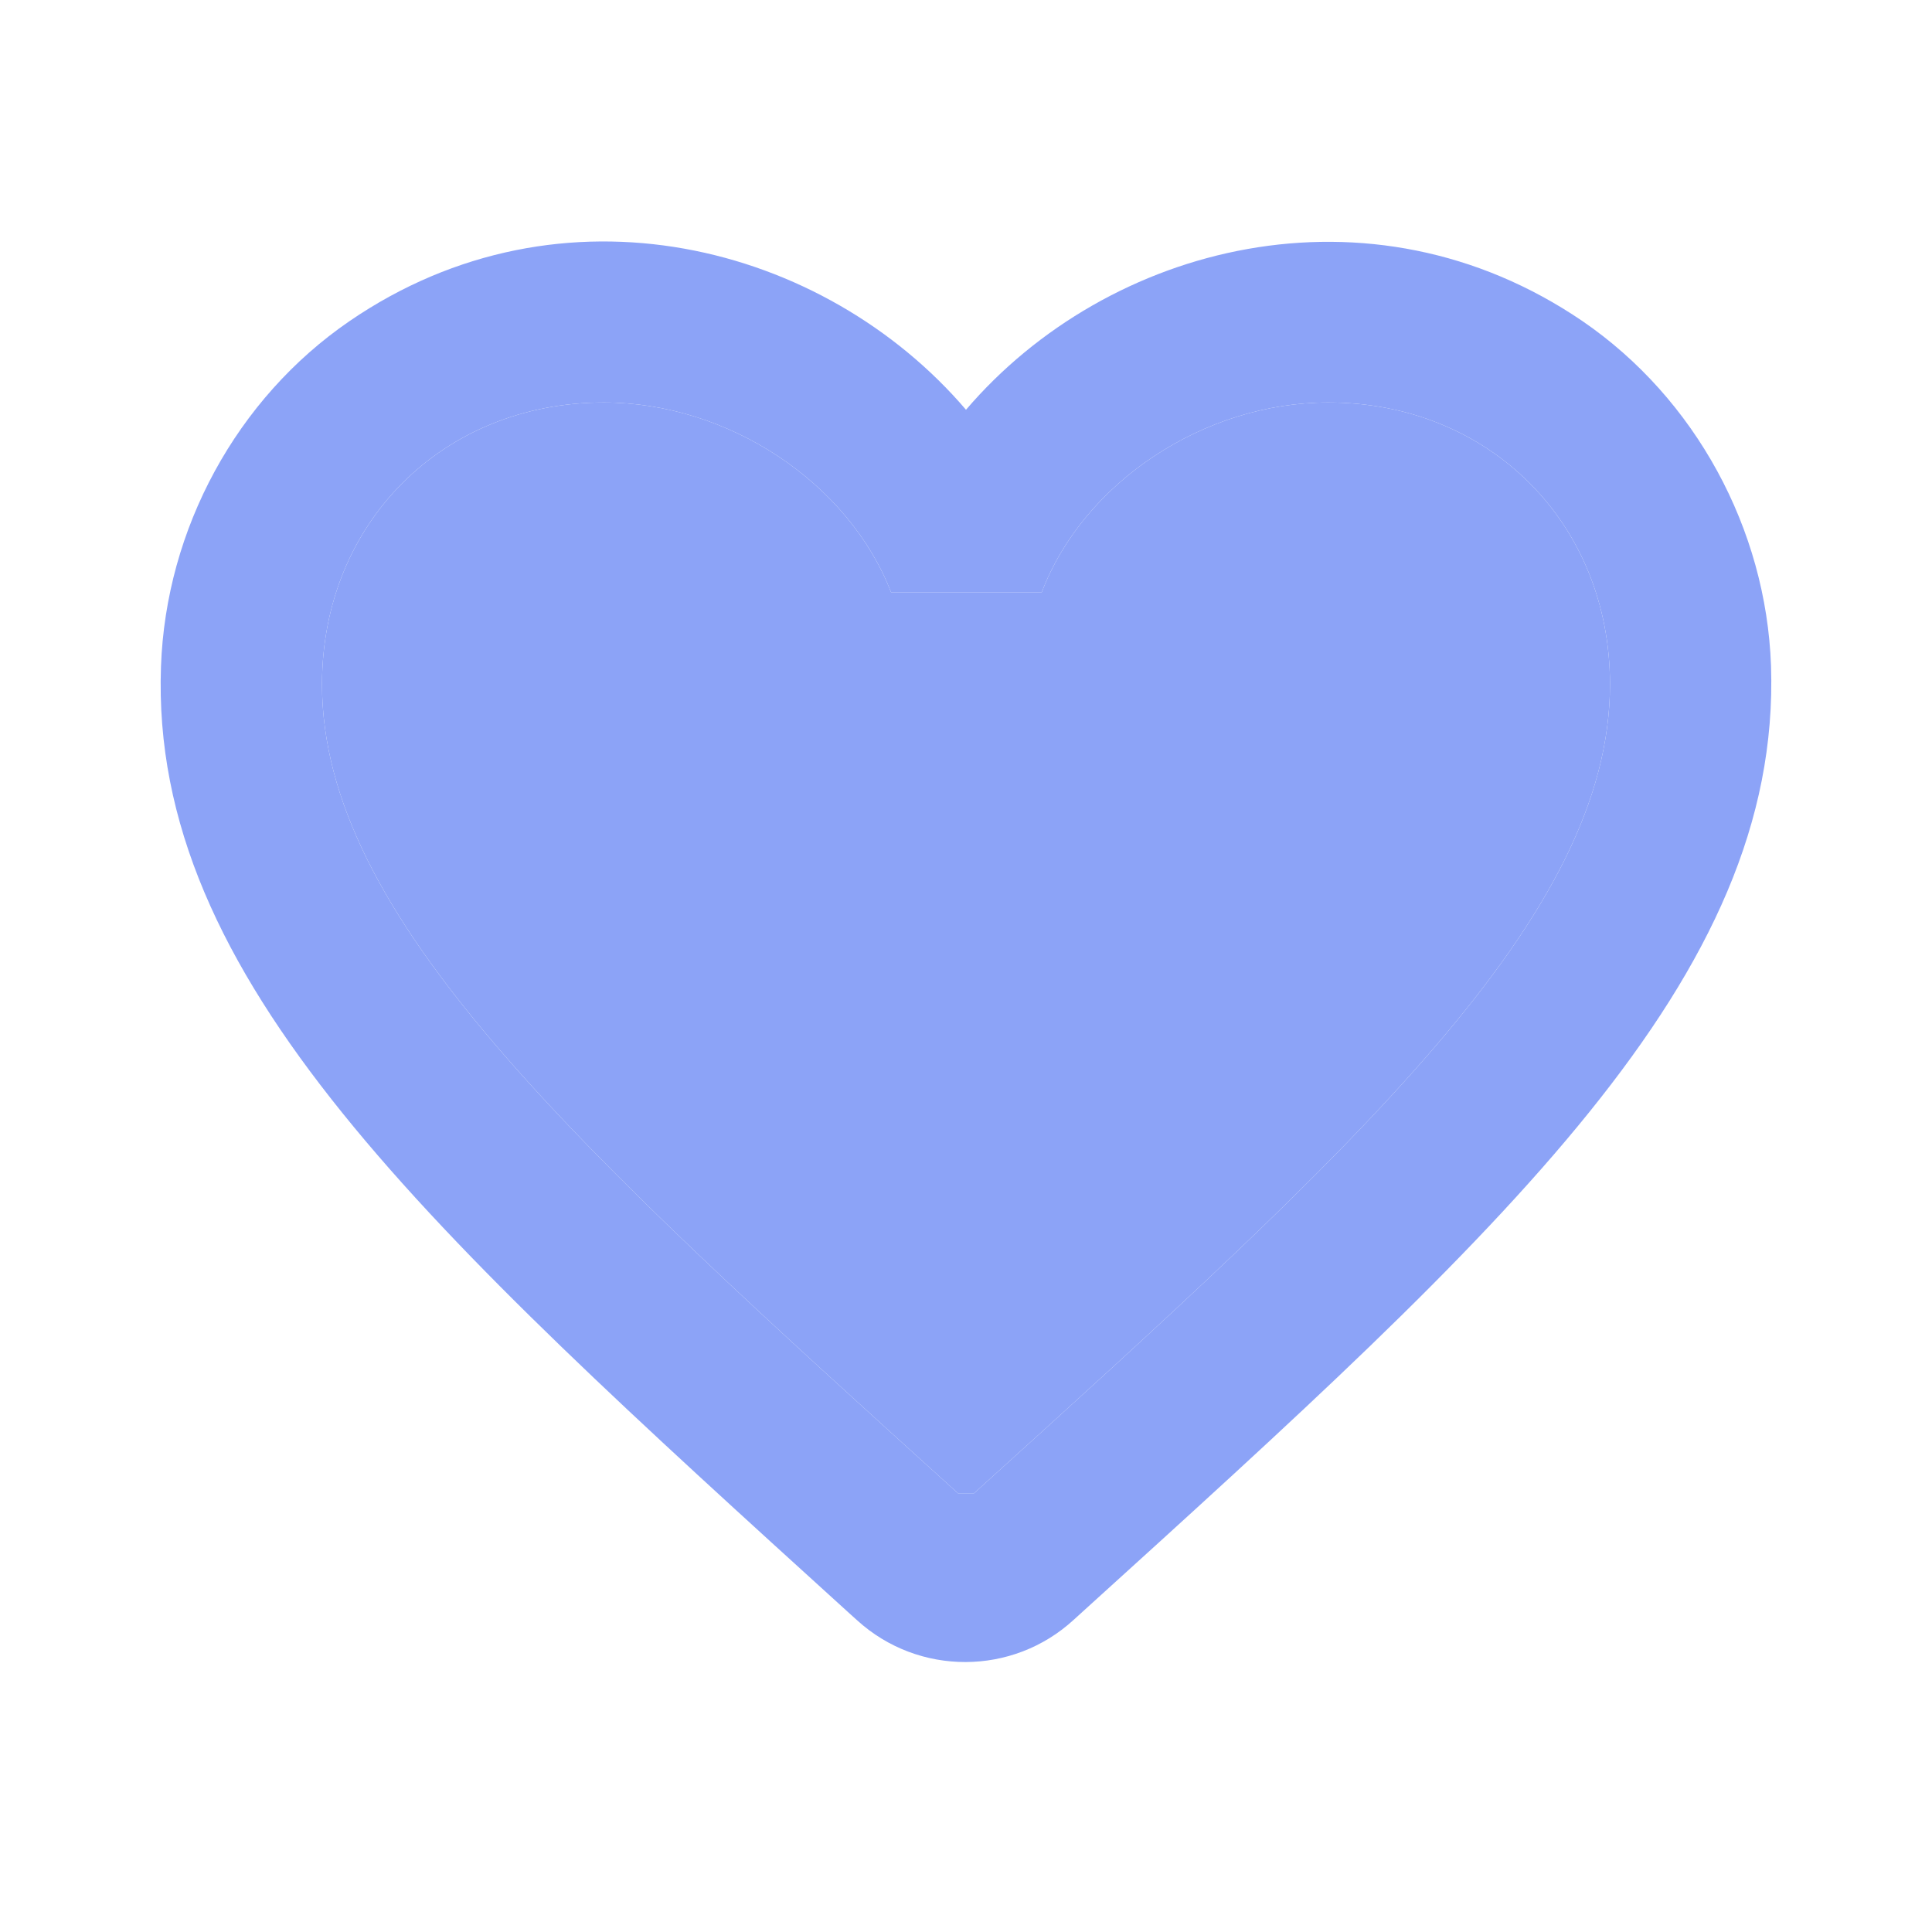 <svg width="43" height="43" viewBox="0 0 43 43" fill="none" xmlns="http://www.w3.org/2000/svg">
<g clip-path="url(#clip0_235_1481)">
<path d="M35.224 7.149C30.494 3.924 24.653 5.429 21.5 9.12C18.347 5.429 12.506 3.906 7.776 7.149C5.268 8.869 3.691 11.771 3.583 14.835C3.333 21.787 9.496 27.359 18.902 35.905L19.081 36.066C20.443 37.303 22.539 37.303 23.901 36.048L24.098 35.869C33.504 27.341 39.65 21.769 39.417 14.817C39.309 11.771 37.733 8.869 35.224 7.149ZM21.679 33.235L21.5 33.235L21.321 33.235C12.793 25.513 7.167 20.407 7.167 15.229C7.167 11.646 9.854 8.958 13.438 8.958C16.197 8.958 18.884 10.732 19.834 13.187H23.184C24.116 10.732 26.803 8.958 29.562 8.958C33.146 8.958 35.833 11.646 35.833 15.229C35.833 20.407 30.207 25.513 21.679 33.235Z" fill="#8CA3F7"/>
<path d="M21.679 33.235L21.5 33.235L21.321 33.235C12.793 25.513 7.167 20.407 7.167 15.229C7.167 11.646 9.854 8.958 13.438 8.958C16.197 8.958 18.884 10.732 19.834 13.187H23.184C24.116 10.732 26.803 8.958 29.562 8.958C33.146 8.958 35.833 11.646 35.833 15.229C35.833 20.407 30.207 25.513 21.679 33.235Z" fill="#8CA3F7"/>
</g>
<defs>
<clipPath id="clip0_235_1481">
<rect width="43" height="43" fill="white"/>
</clipPath>
</defs>
</svg>
